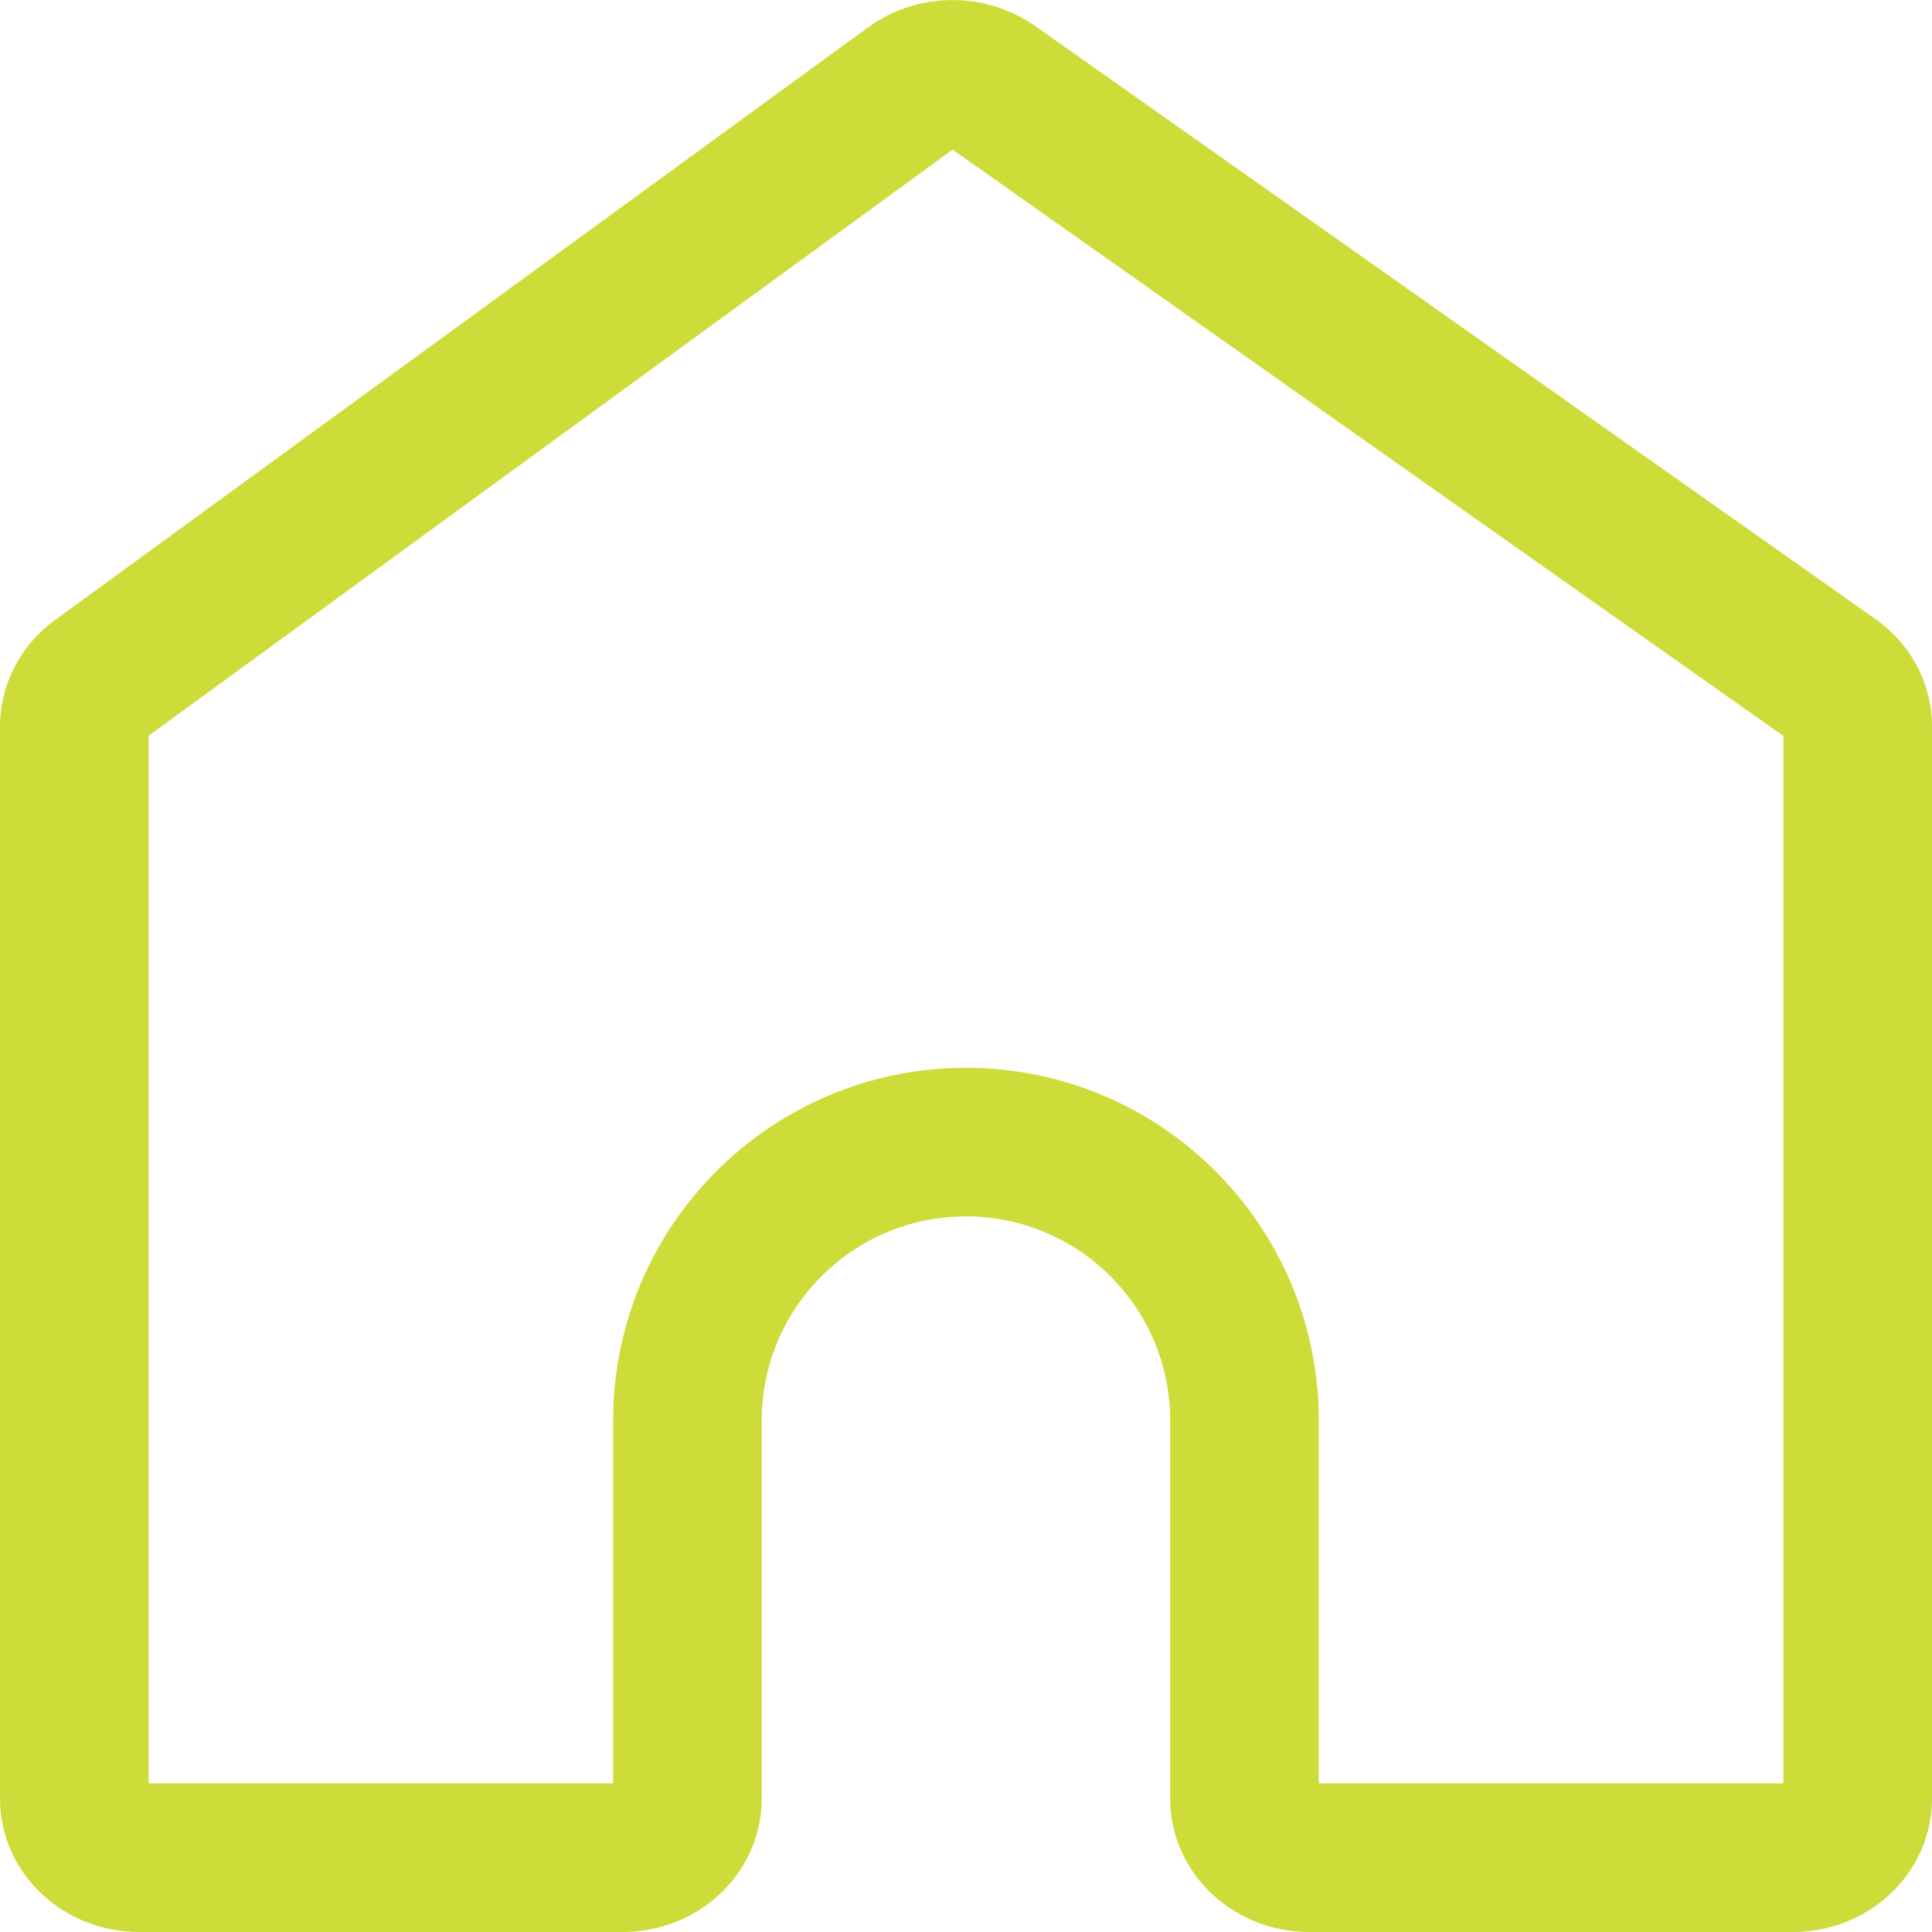 <svg width="26" height="26" viewBox="0 0 26 26" fill="none" xmlns="http://www.w3.org/2000/svg">
<path d="M24.661 9.147L13.353 1.166C13.034 0.942 12.588 0.945 12.274 1.174L1.327 9.154C1.121 9.305 1 9.533 1 9.775V24.206C1 24.645 1.39 25 1.872 25H8.379C8.86 25 9.251 24.645 9.251 24.206V19.118C9.251 17.048 10.929 15.37 12.999 15.37V15.37C15.07 15.37 16.748 17.048 16.748 19.118V24.206C16.748 24.645 17.139 25 17.62 25H24.128C24.609 25 25 24.645 25 24.206V9.775C25 9.529 24.875 9.297 24.661 9.147Z" stroke="#CDDC39" stroke-width="2"/>
</svg>

